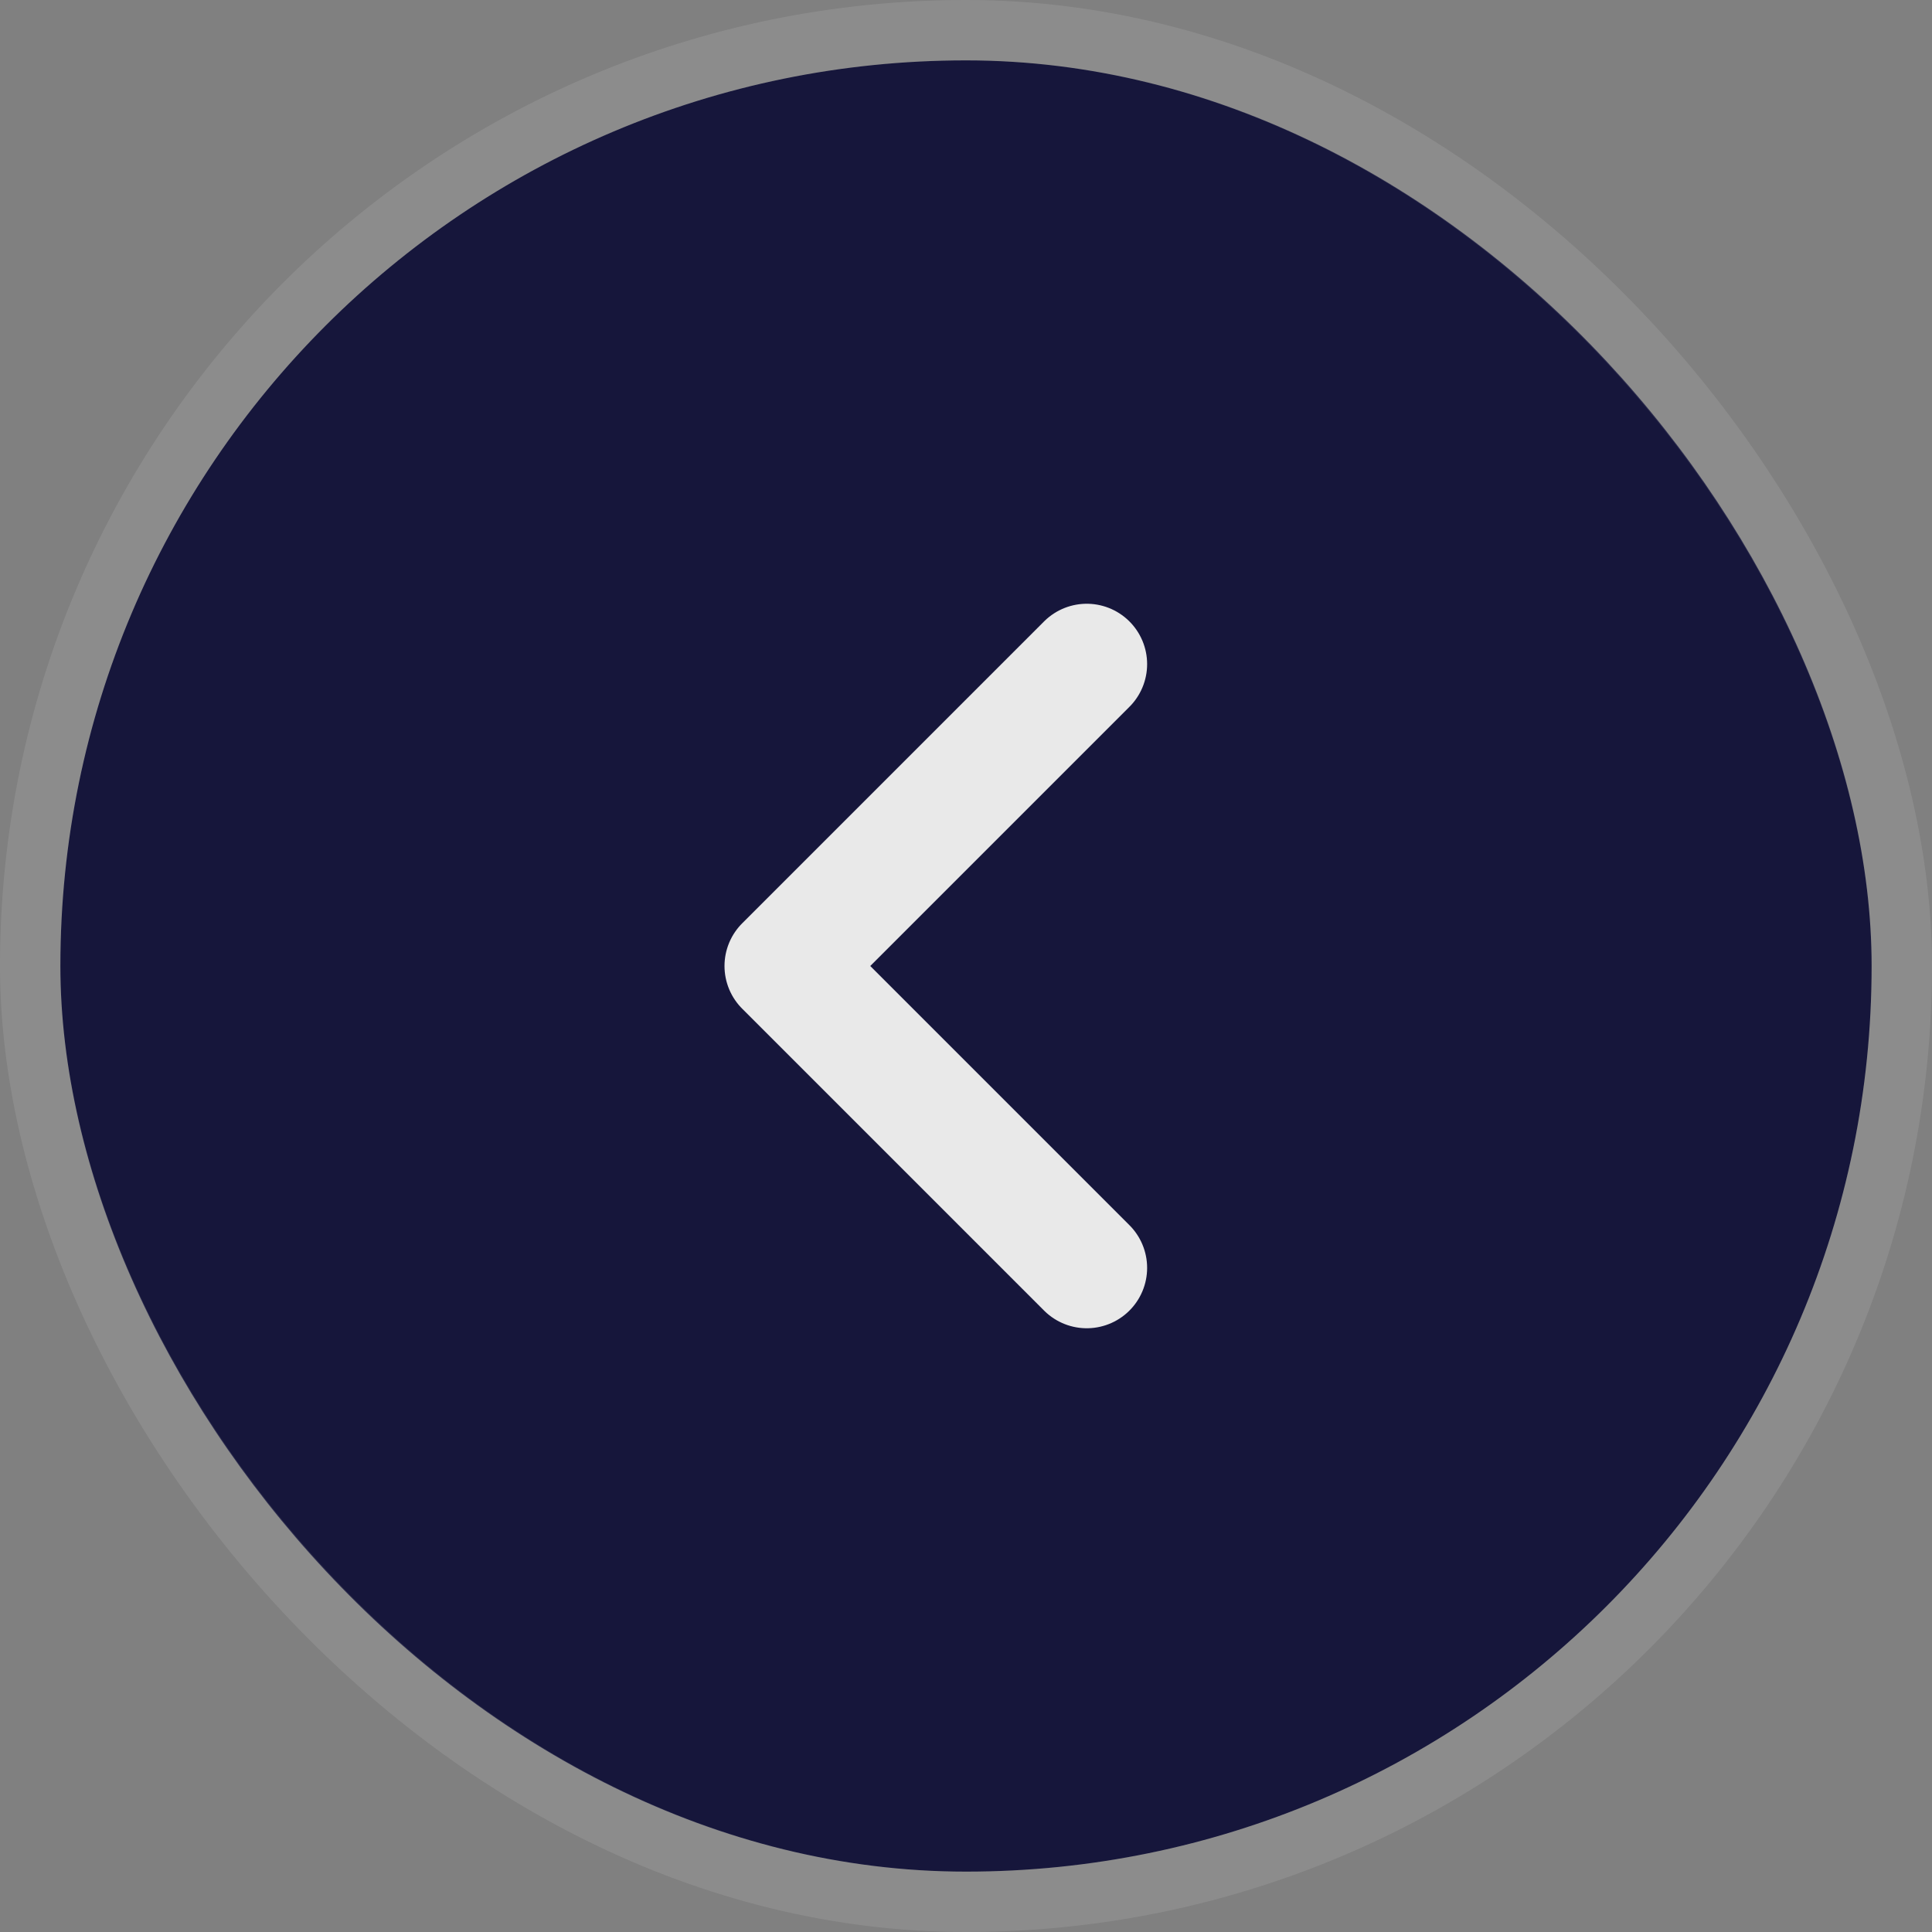 <svg width="32" height="32" viewBox="0 0 32 32" fill="none" xmlns="http://www.w3.org/2000/svg">
<rect x="0" y="0" width="32" height="32" fill="#808080" stroke="none"/>
<rect x="1" y="1" width="30" height="30" rx="15" fill="#16163B"/>
<rect x="0.5" y="0.5" width="31" height="31" rx="15.5" stroke="white" stroke-opacity="0.1"/>
<path d="M18 21L13 16L18 11" stroke="#E9E9E9" stroke-width="2" stroke-linecap="round" stroke-linejoin="round"/>
</svg>
